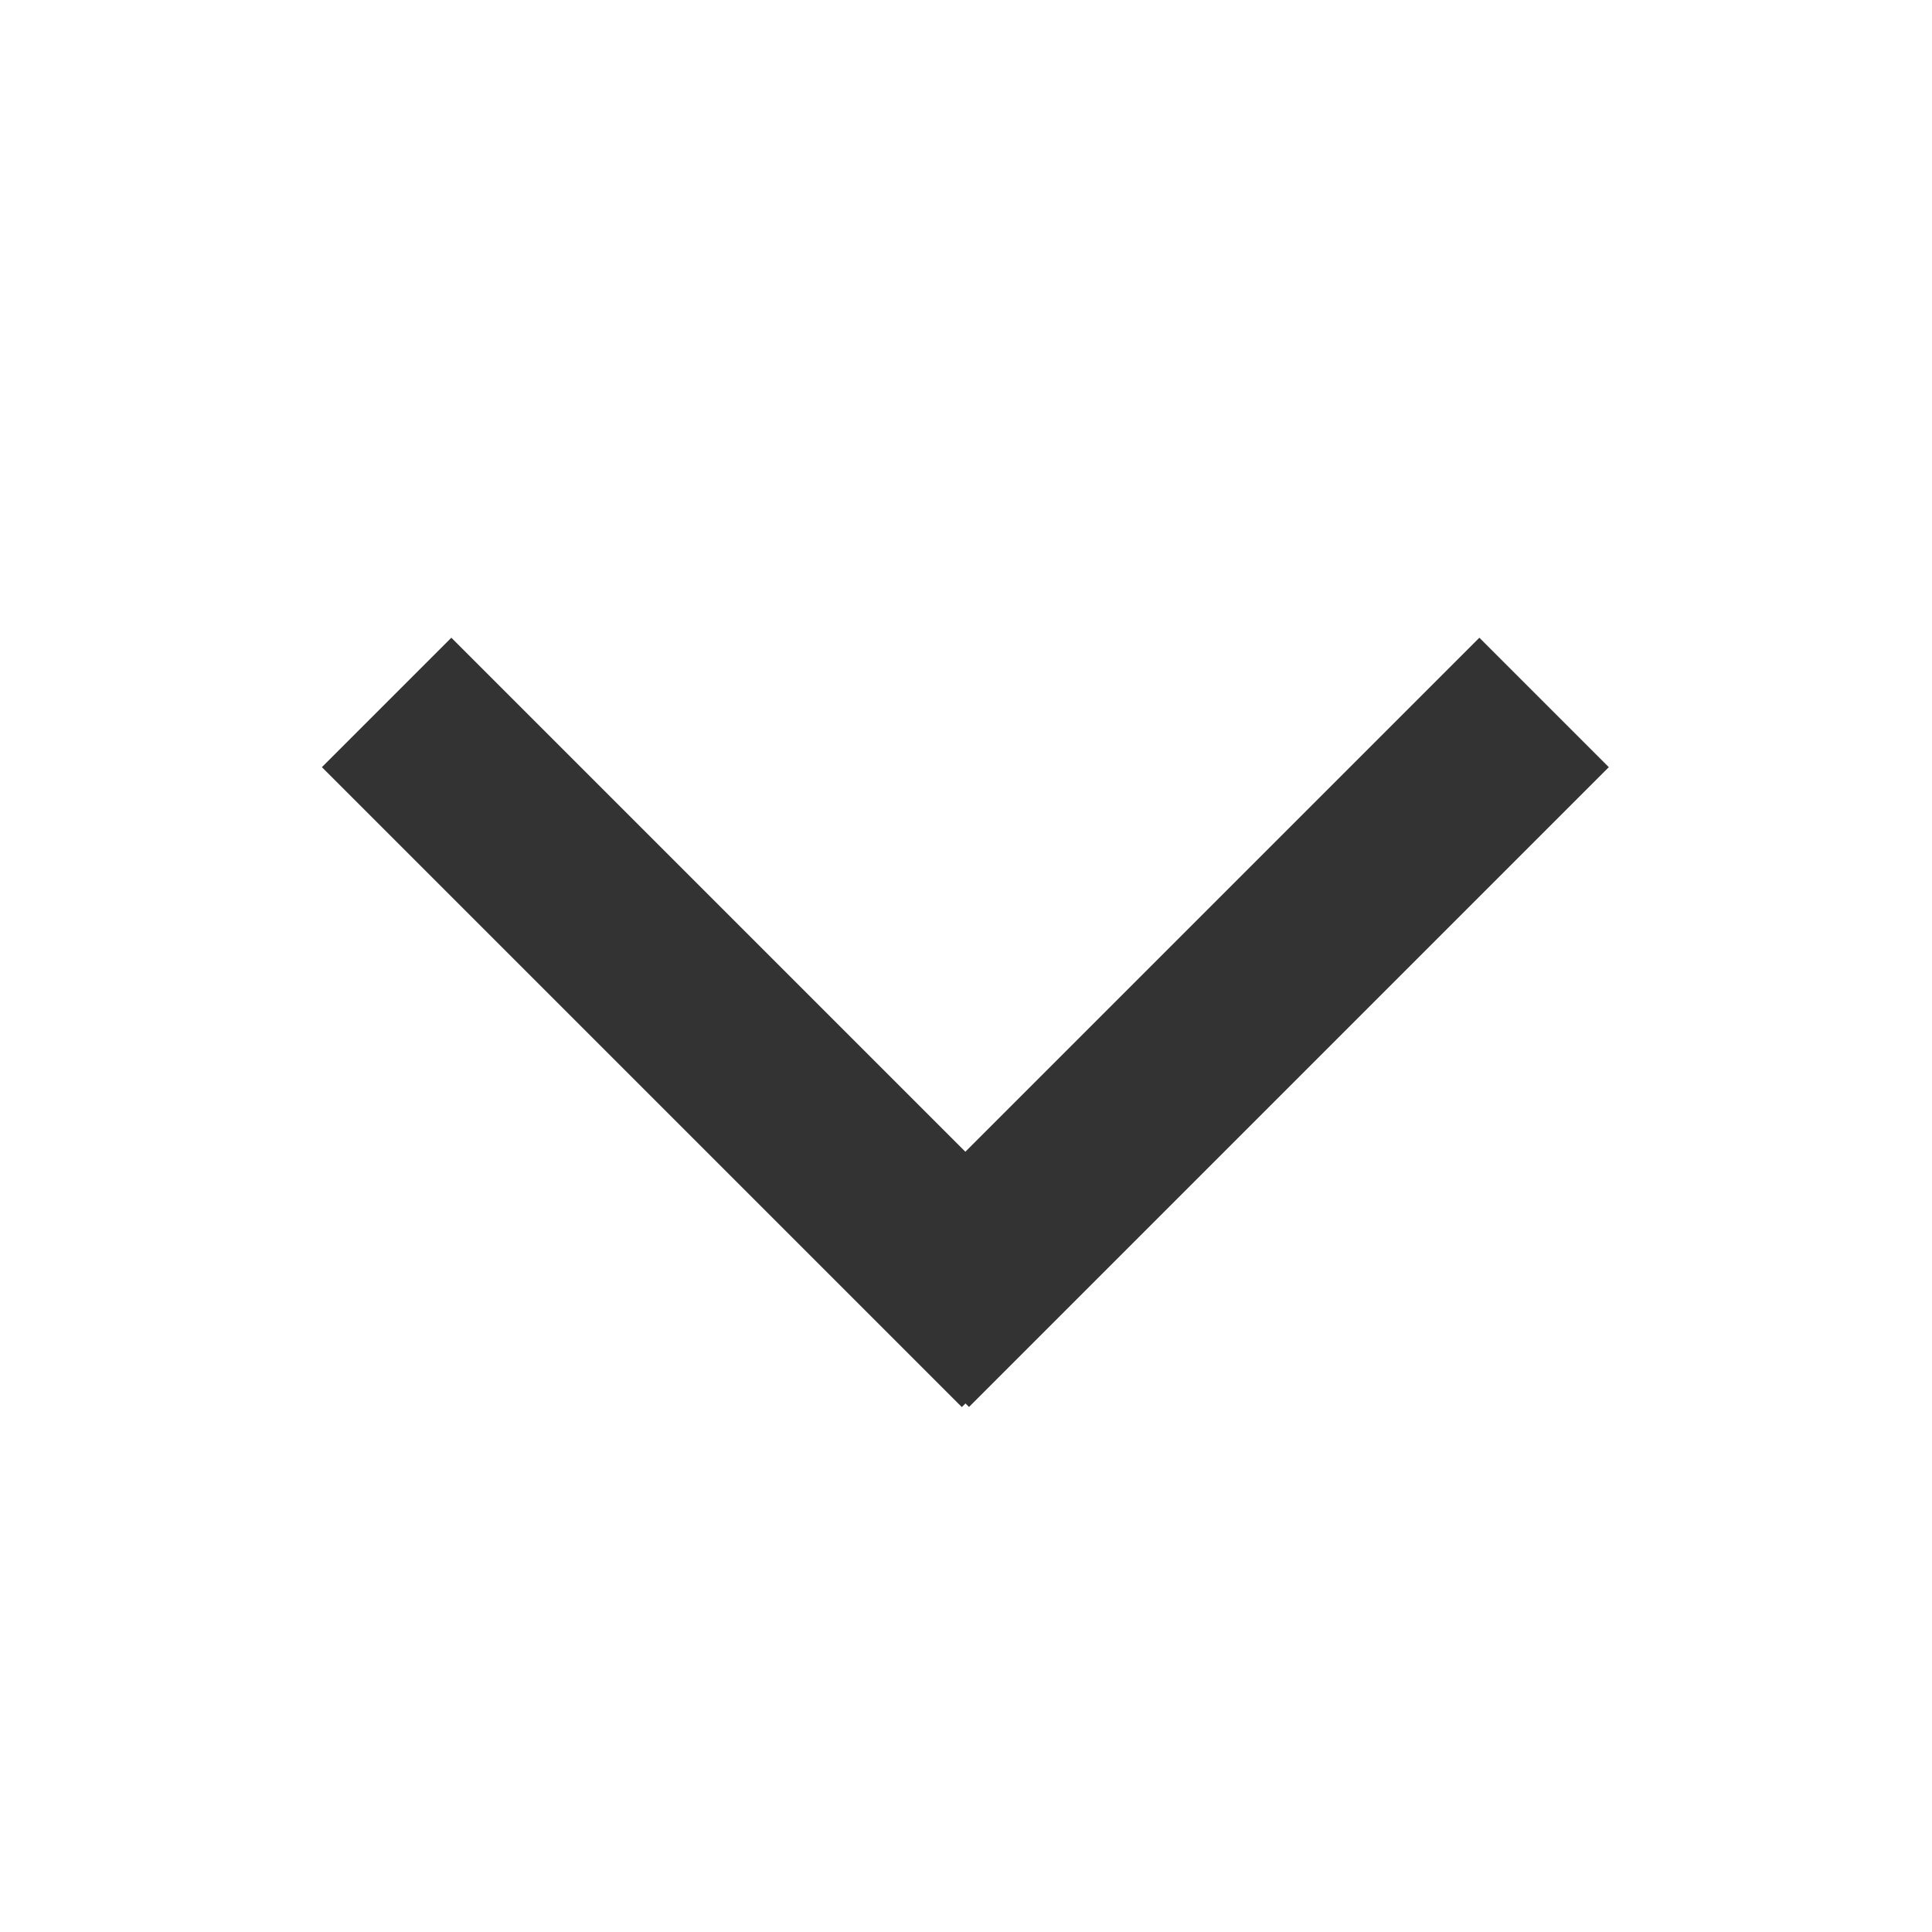 <?xml version="1.0" encoding="UTF-8"?>
<svg width="12px" height="12px" viewBox="0 0 12 12" version="1.1" xmlns="http://www.w3.org/2000/svg" xmlns:xlink="http://www.w3.org/1999/xlink">
    <!-- Generator: Sketch 46.1 (44463) - http://www.bohemiancoding.com/sketch -->
    <title>指向下12</title>
    <desc>Created with Sketch.</desc>
    <defs></defs>
    <g id="【未公示】" stroke="none" stroke-width="1" fill="none" fill-rule="evenodd">
        <g id="【供序章用规范】组件-图标-魏博嘉" transform="translate(-160, -592)" fill="#333333">
            <g id="指向下12" transform="translate(166, 598) scale(1, -1) translate(-166, -598) translate(160, 592)">
                <path d="M4.307,8.924 L4.307,4.409 L3.17,4.409 L3.17,10.03 L3.202,10.03 L3.202,10.061 L8.822,10.061 L8.822,8.924 L4.307,8.924 Z" transform="translate(5.996, 7.235) scale(1, -1) rotate(-45) translate(-5.996, -7.235) "></path>
            </g>
        </g>
    </g>
</svg>